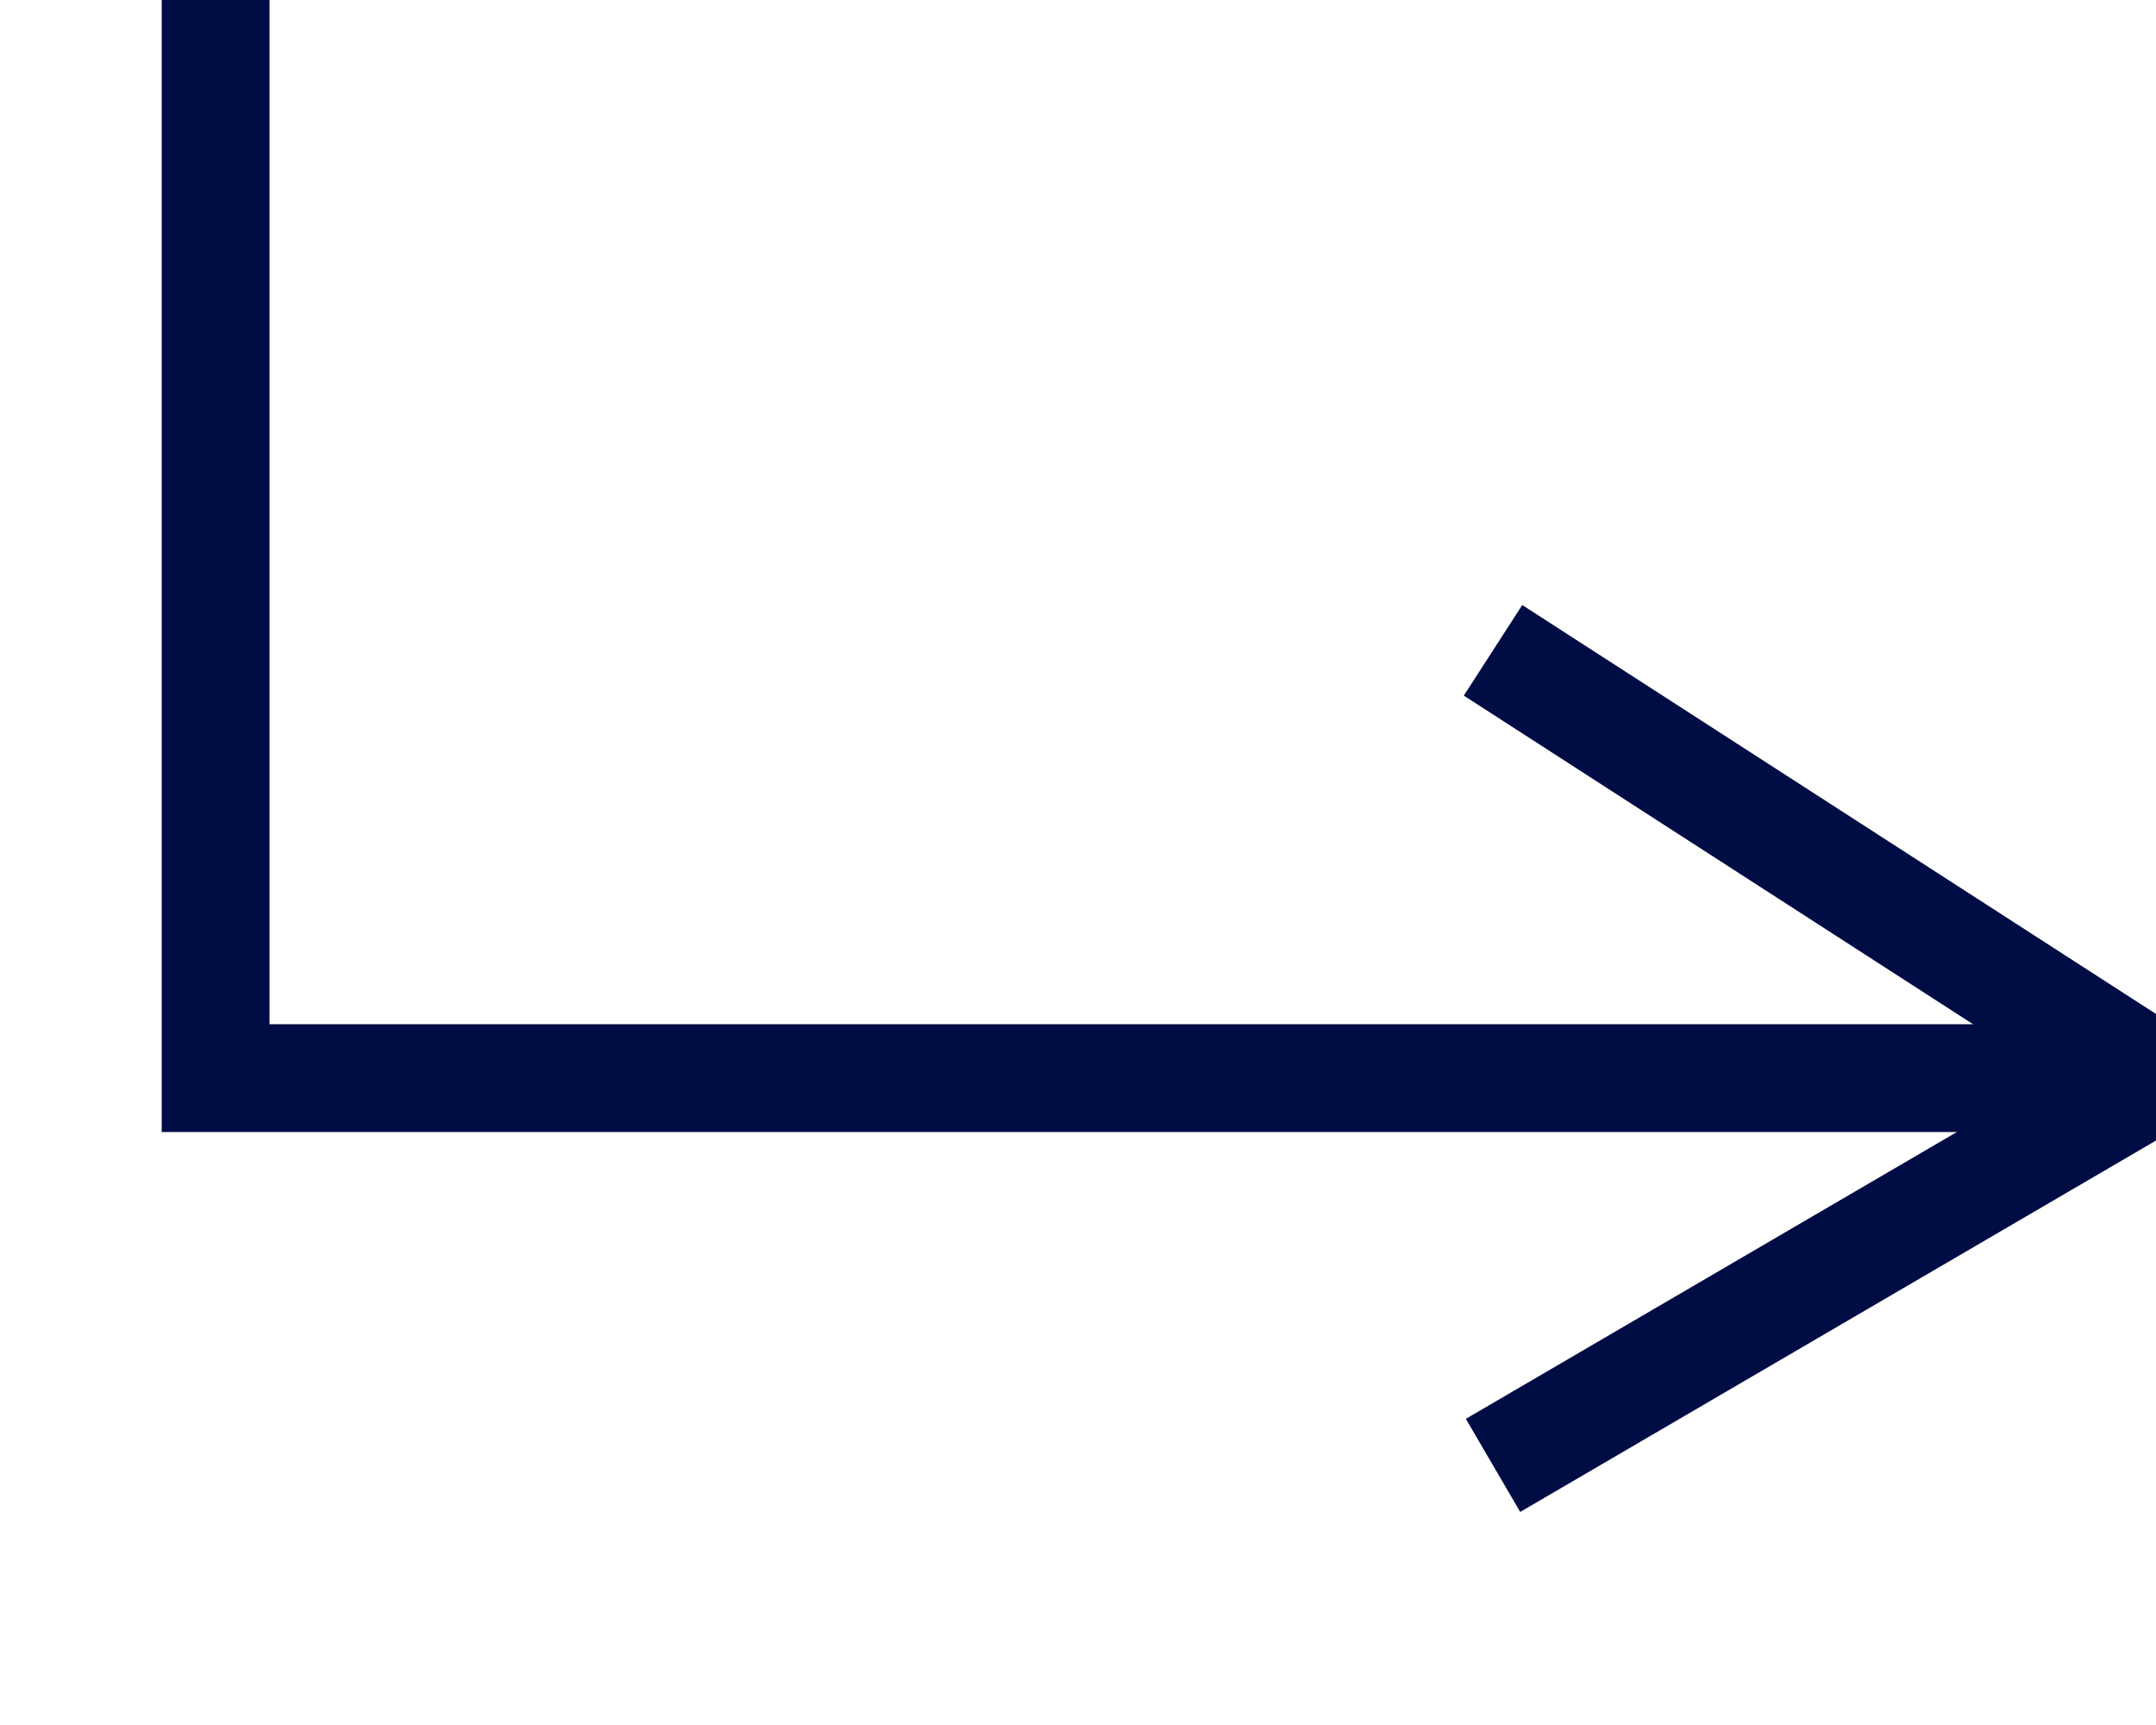 <?xml version="1.0" encoding="UTF-8"?>
<svg width="10px" height="8px" viewBox="0 0 10 8" version="1.1" xmlns="http://www.w3.org/2000/svg" xmlns:xlink="http://www.w3.org/1999/xlink">
    <!-- Generator: Sketch 63.1 (92452) - https://sketch.com -->
    <title>Group 4</title>
    <desc>Created with Sketch.</desc>
    <g id="Page-1" stroke="none" stroke-width="1" fill="none" fill-rule="evenodd">
        <g id="Desktop" transform="translate(-262, -528)" stroke="#000C44" stroke-width="0.5">
            <g id="Group-4" transform="translate(263, 528)">
                <polyline id="Path" points="9 5 0 5 0 0"></polyline>
                <polyline id="Path-2" points="5.925 3.016 9 5 5.925 6.796"></polyline>
            </g>
        </g>
    </g>
</svg>